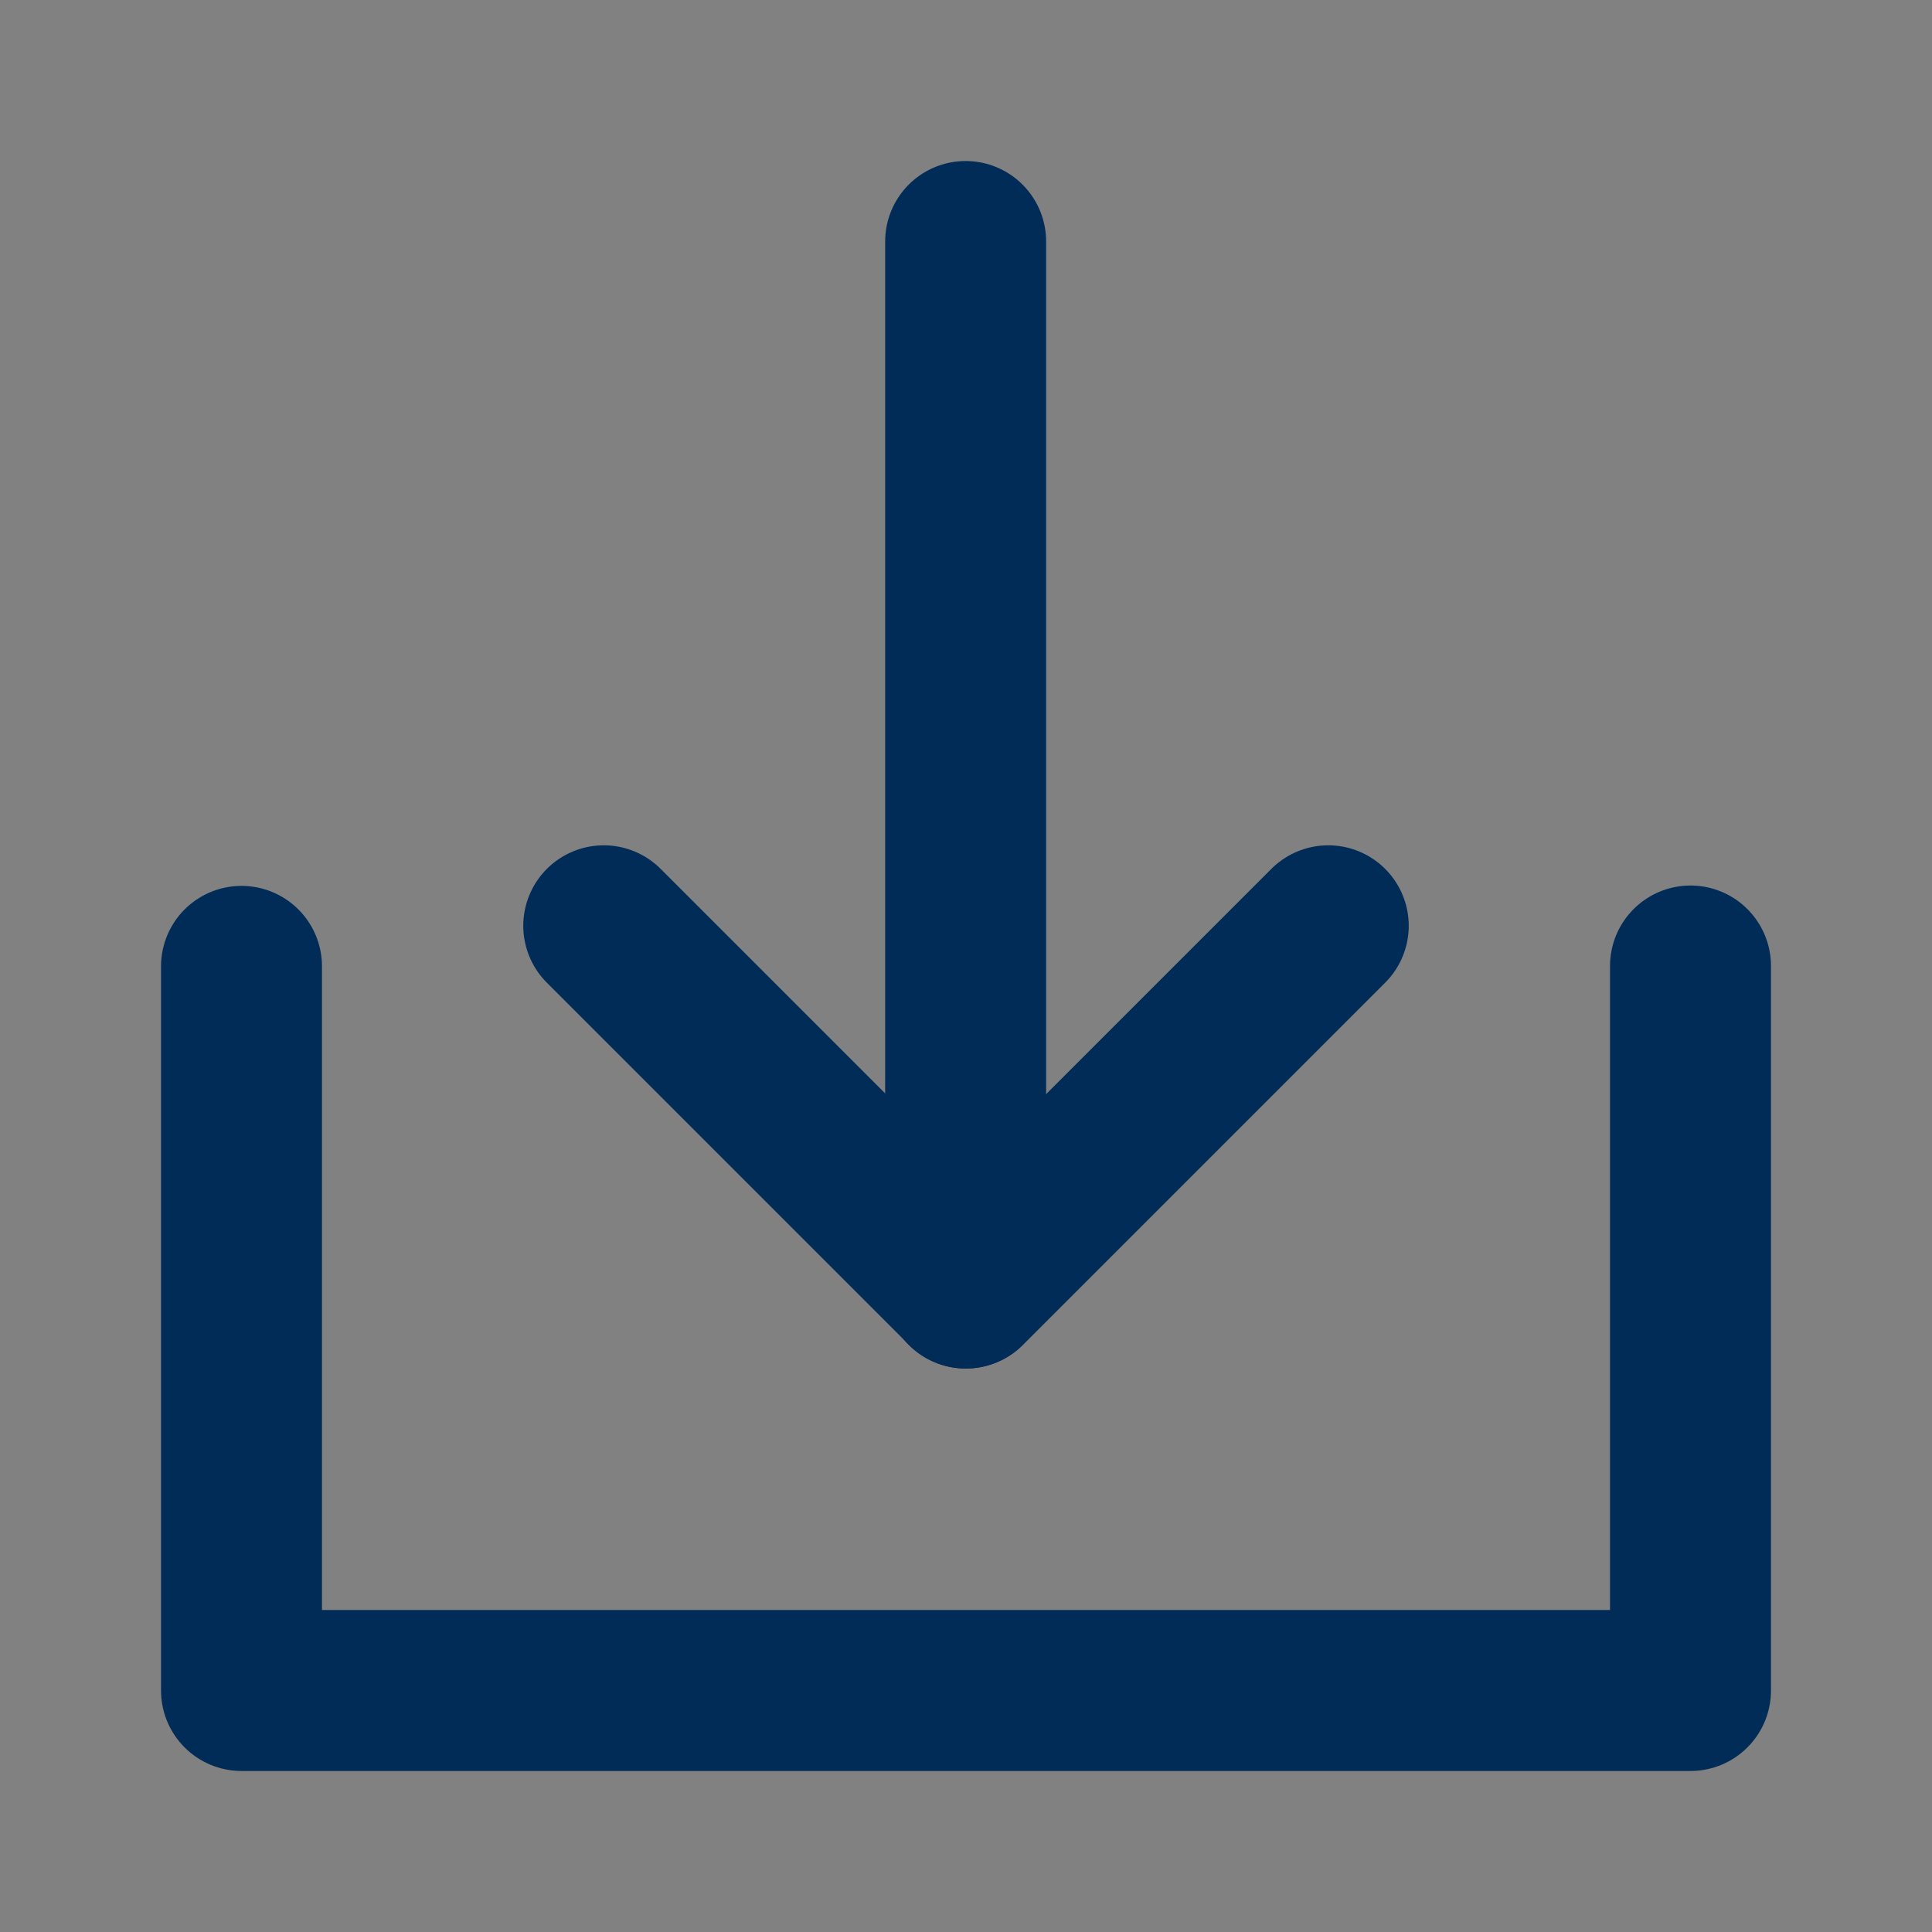 <svg width="16" height="16" viewBox="0 0 16 16" fill="none" xmlns="http://www.w3.org/2000/svg">
<rect x="0" y="0" width="16" height="16" fill="#808080" stroke="none"/>
<path d="M16 0H0V16H16V0Z" fill="white" fill-opacity="0.01"/>
<path d="M2 8.003V14H14V8" stroke="#012C57" stroke-width="1.333" stroke-linecap="round" stroke-linejoin="round"/>
<path d="M11 7.667L8 10.667L5 7.667" stroke="#012C57" stroke-width="1.333" stroke-linecap="round" stroke-linejoin="round"/>
<path d="M7.997 2V10.667" stroke="#012C57" stroke-width="1.333" stroke-linecap="round" stroke-linejoin="round"/>
</svg>
